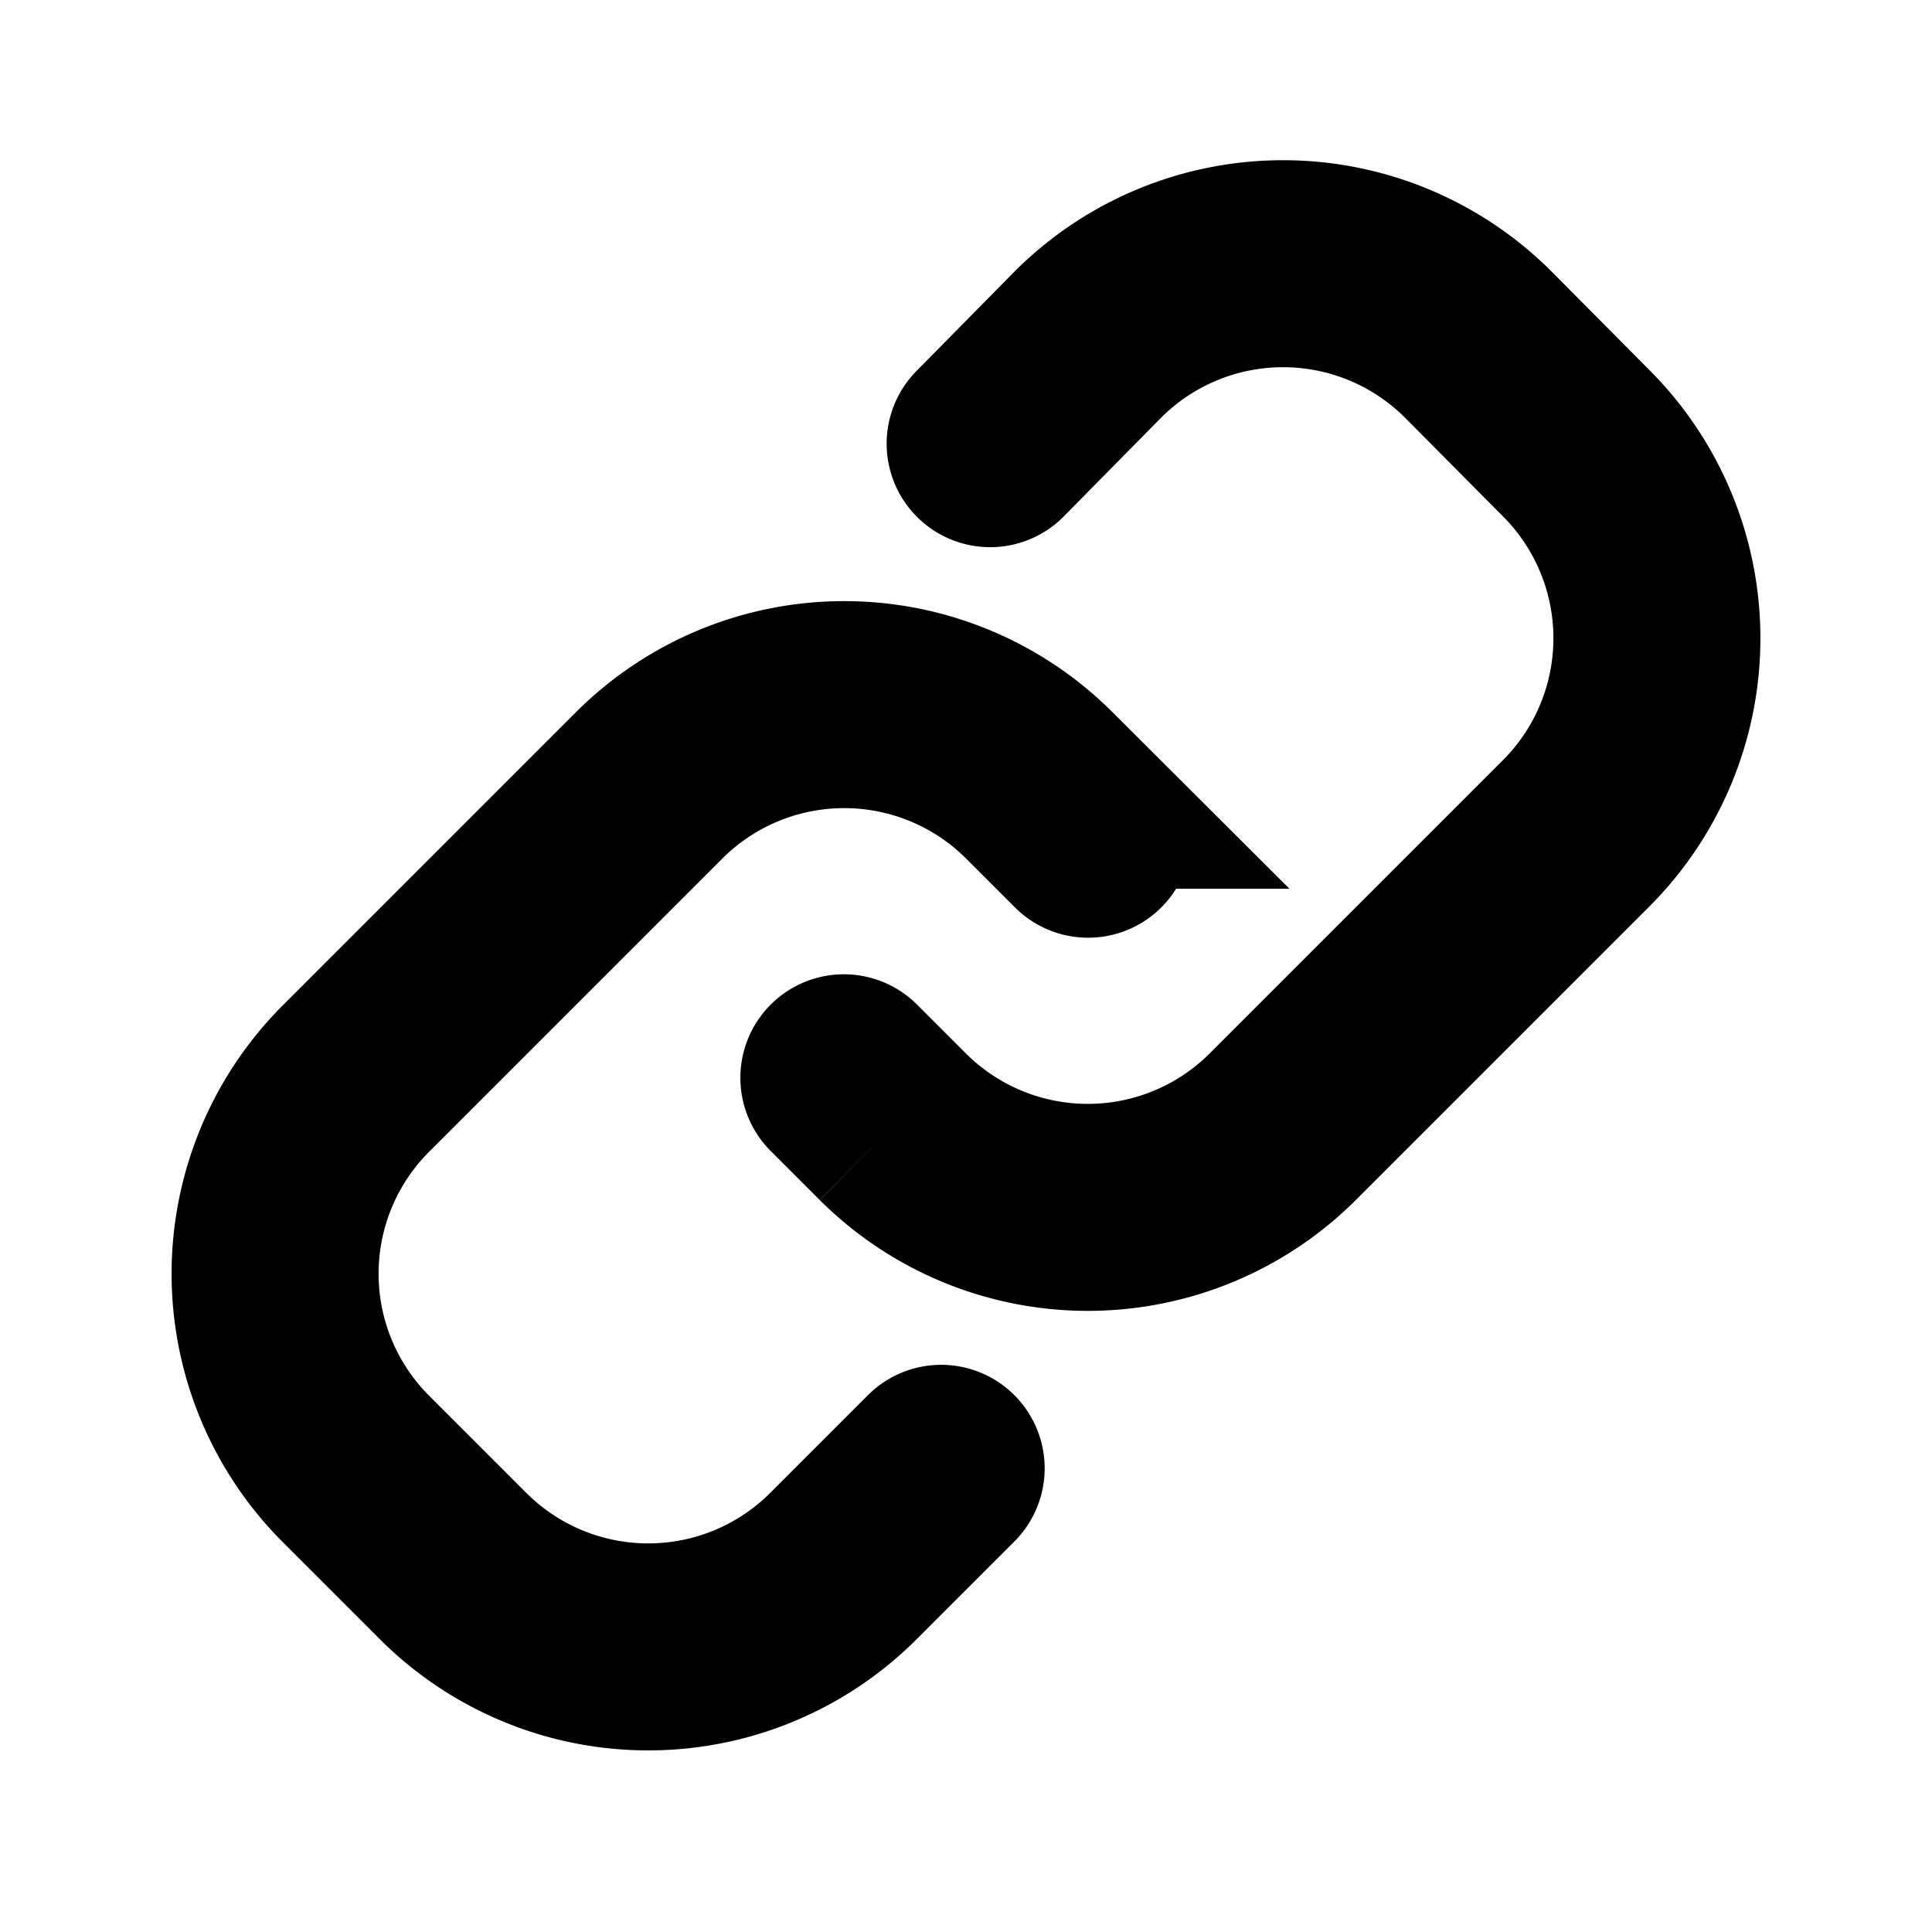 <svg xmlns="http://www.w3.org/2000/svg" viewBox="-2 -2 28 28" width="24" height="24">
  <g fill="none" stroke="currentColor" stroke-width="3" stroke-linecap="round">
    <path d="M13.77,10.09l-0.71-.71a4,4,0,0,0-5.65,0L3.16,13.63a4,4,0,0,0,0,5.66l1.4,1.4a4,4,0,0,0,5.67,0l1.41-1.41"/>
    <path d="M10.23,13.62l0.71,0.71a4,4,0,0,0,5.65,0l4.25-4.25a4,4,0,0,0,0-5.66L19.43,3a4,4,0,0,0-5.67,0L12.35,4.43"/>
  </g>
</svg>

